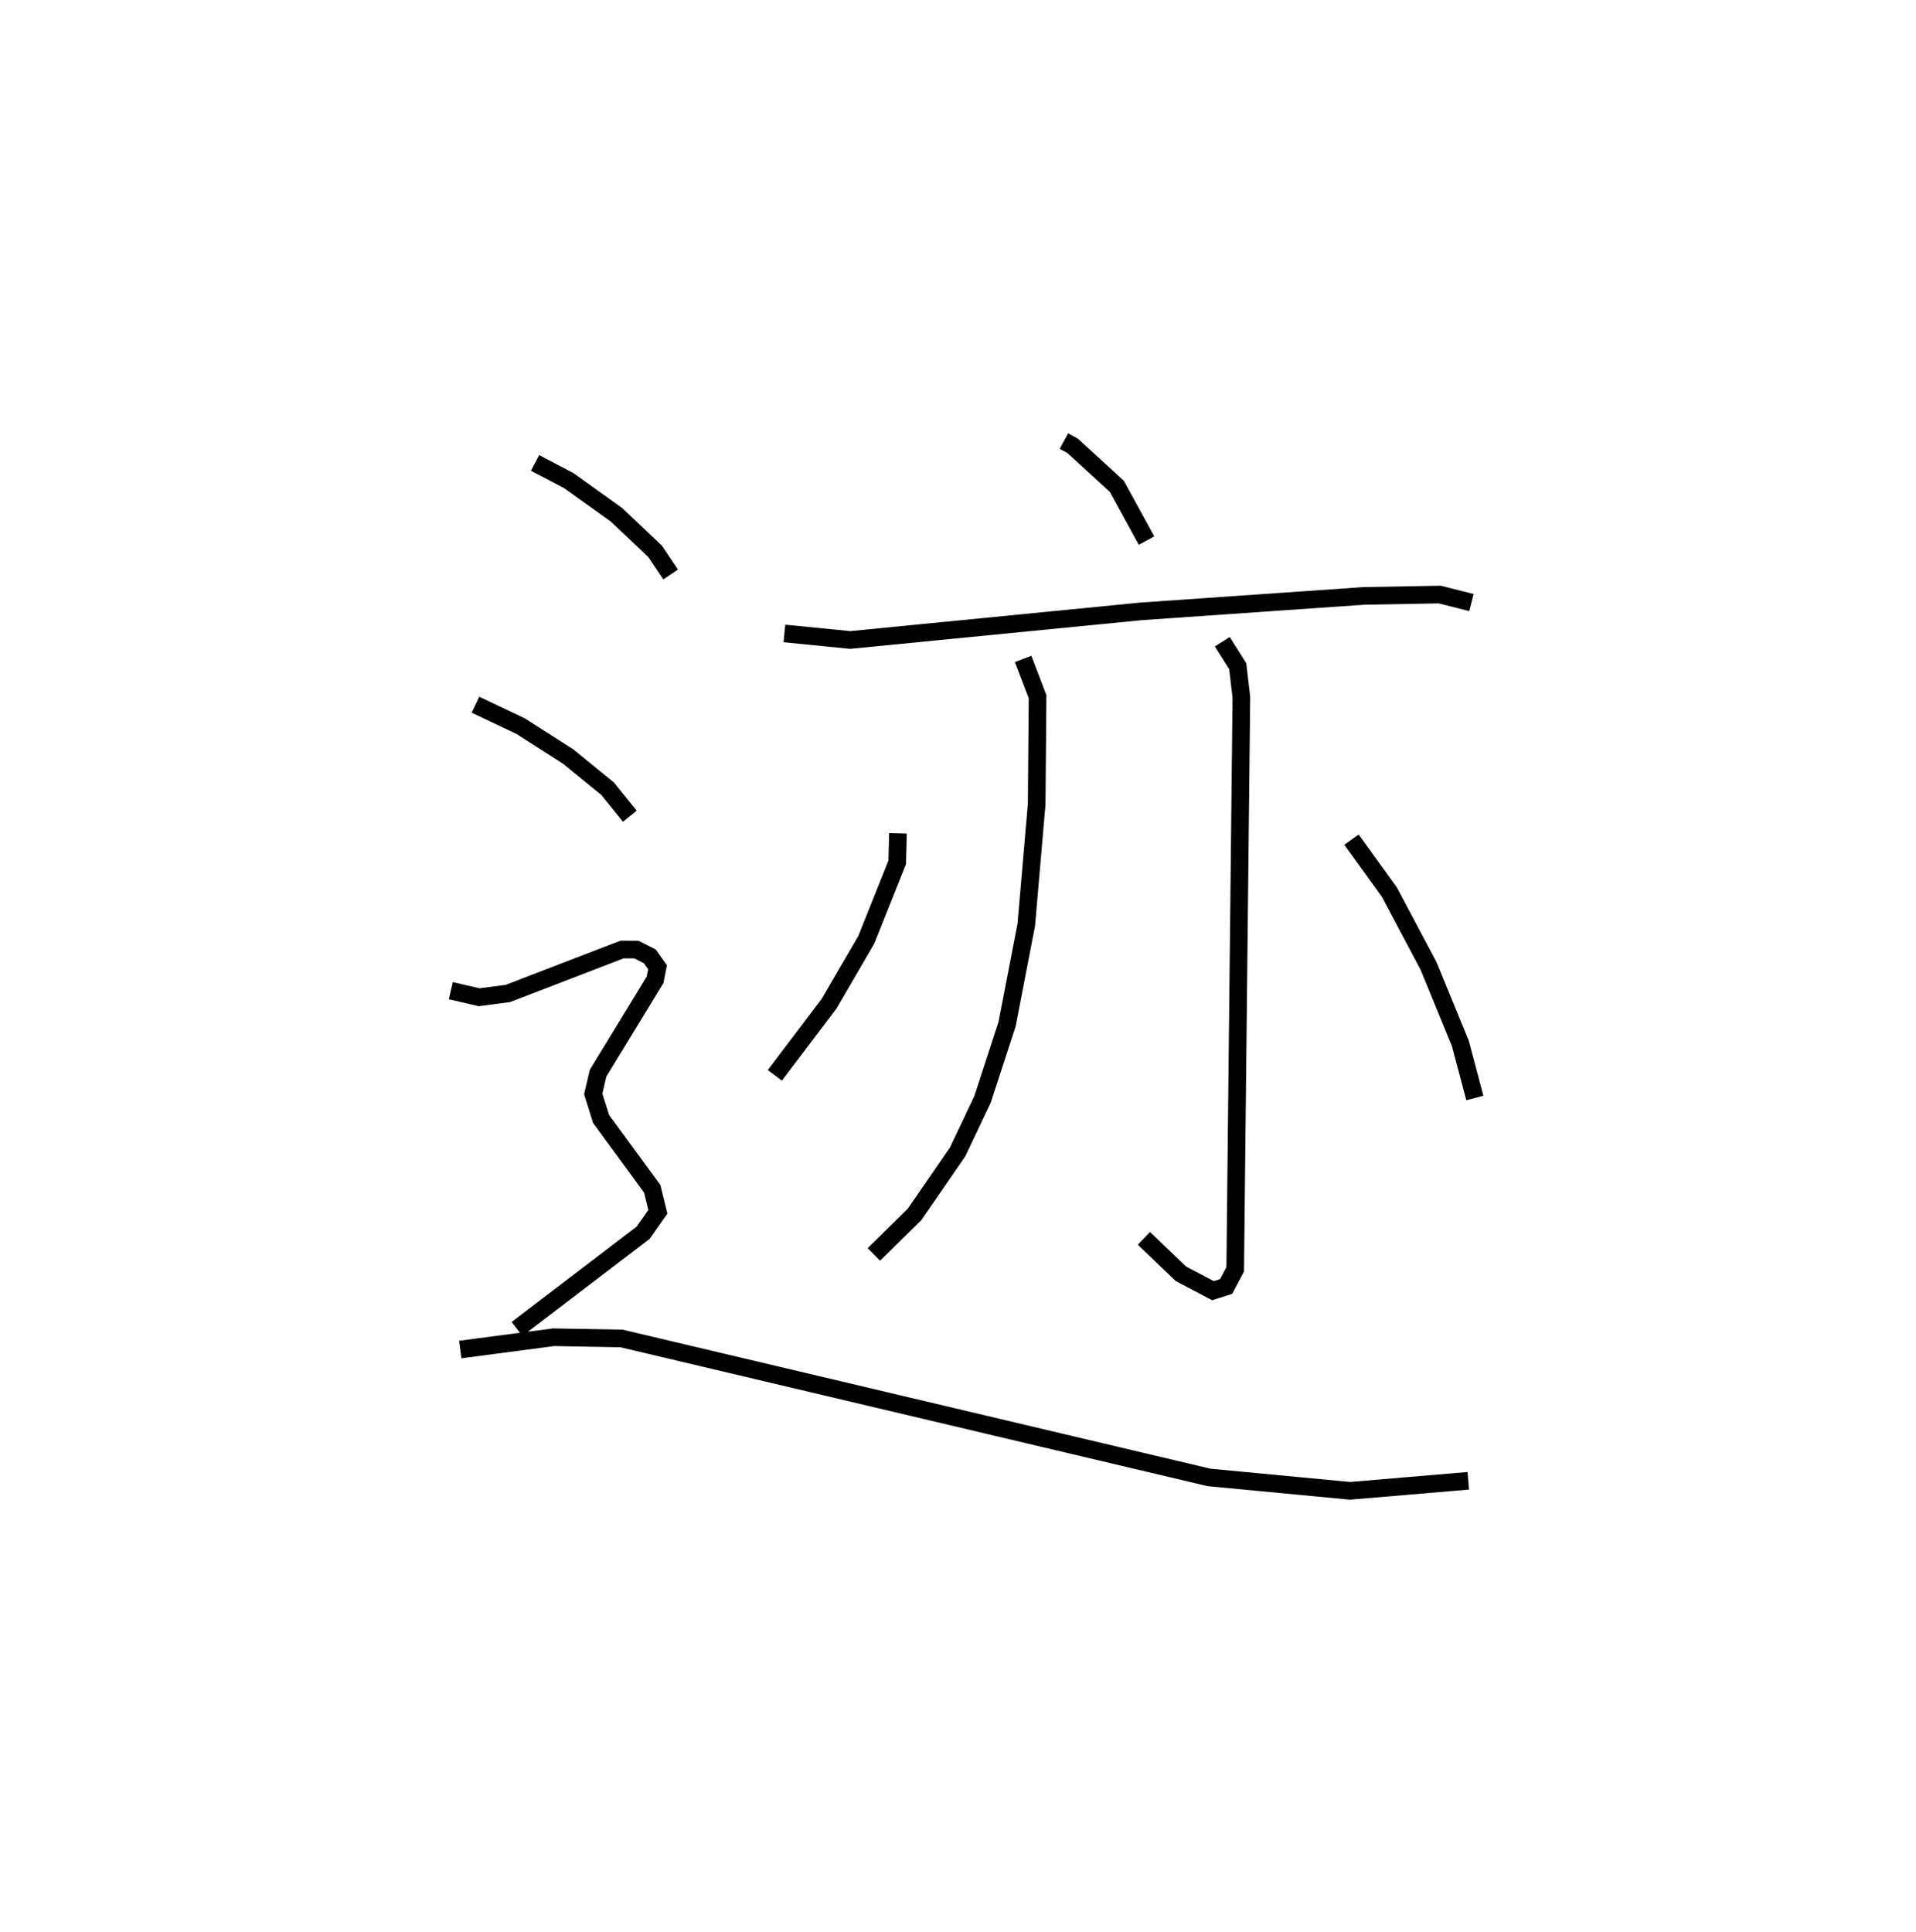 <?xml version="1.0" encoding="utf-8" ?>
<svg baseProfile="full" height="109.493" version="1.1" width="108.587" xmlns="http://www.w3.org/2000/svg" xmlns:ev="http://www.w3.org/2001/xml-events" xmlns:xlink="http://www.w3.org/1999/xlink"><defs /><rect fill="white" height="109.493" width="108.587" x="0" y="0" /><path d="M25,25 m0.0,0.0 m35.295,-1.0567653419002454e-06 l0.494,0.267 2.508,2.3 l1.681,3.073 m-20.523,5.262 l3.73,0.37 16.487,-1.622 l12.625,-0.876 4.296,-0.077 l1.798,0.454 m-25.407,3.195 l0.819,2.142 -0.051,6.09 l-0.589,6.837 -1.088,5.631 l-1.392,4.267 -1.41,2.971 l-2.442,3.544 -2.305,2.271 m19.745,-34.728 l0.875,1.384 0.207,1.762 l-0.349,32.423 -0.516,0.975 l-0.746,0.236 -1.808,-0.951 l-2.105,-2.014 m-13.938,-22.959 l-0.043,1.652 -1.751,4.381 l-2.108,3.622 -3.076,4.065 m32.682,-13.36 l2.141,2.968 2.224,4.186 l1.804,4.396 0.821,3.095 m-53.26,-35.996 l1.91,1.003 2.694,1.929 l2.196,2.078 0.882,1.312 m-11.063,7.381 l2.563,1.216 2.683,1.715 l2.248,1.83 1.257,1.56 m-10.145,9.889 l1.605,0.371 1.628,-0.214 l6.471,-2.492 0.818,0.004 l0.756,0.384 0.437,0.619 l-0.139,0.708 -3.232,5.296 l-0.273,1.174 0.443,1.416 l2.899,3.959 0.32,1.305 l-0.833,1.187 -7.147,5.453 m-3.218,1.167 l5.288,-0.696 3.851,0.068 l33.296,7.876 7.993,0.76 l6.7,-0.569 " fill="none" stroke="black" stroke-width="1" /></svg>